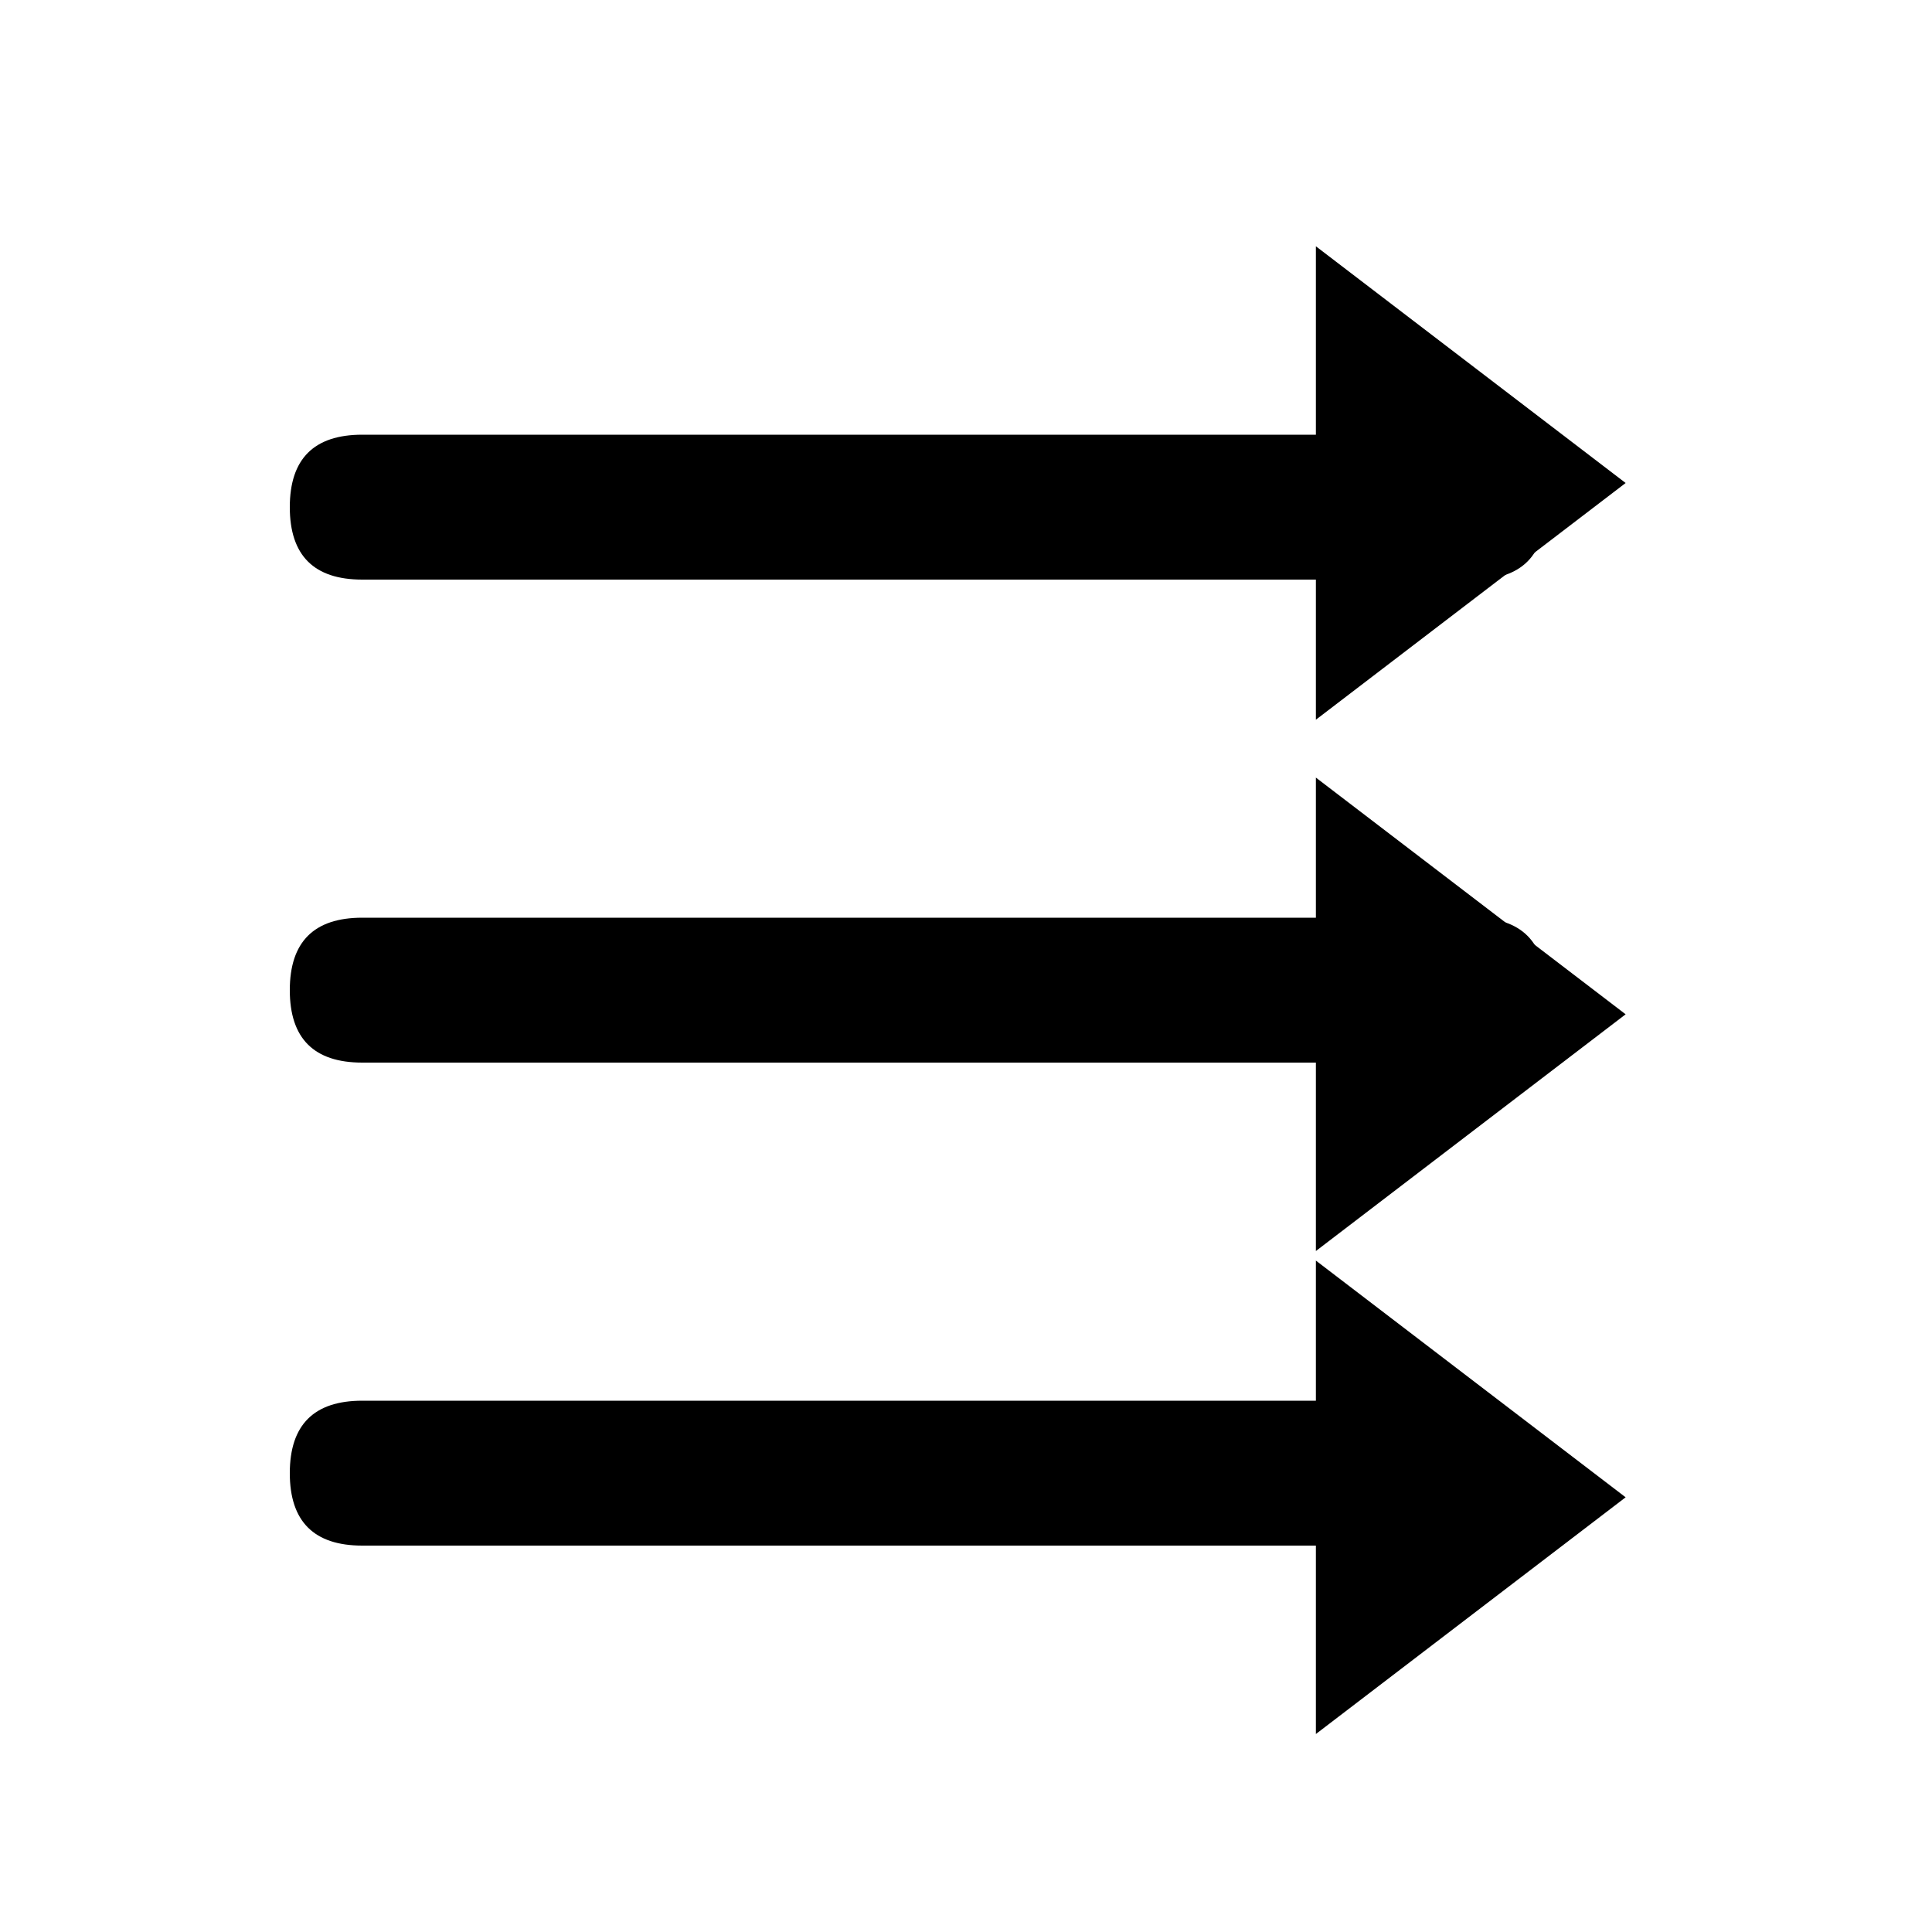 <svg viewBox="0 0 1024 1024" xmlns="http://www.w3.org/2000/svg">
    <path
        d="M697.446 381.466L861.619 256l-164.173-125.466zM697.446 663.066L861.619 537.6l-164.173-125.466zM697.446 919.066L861.619 793.6l-164.173-125.466z">
    </path>
    <path
        d="M153.6 230.4m38.4 0l588.8 0q38.4 0 38.4 38.4l0 0q0 38.4-38.4 38.4l-588.8 0q-38.4 0-38.4-38.4l0 0q0-38.4 38.4-38.4Z">
    </path>
    <path
        d="M153.6 486.4m38.4 0l588.8 0q38.4 0 38.4 38.4l0 0q0 38.4-38.4 38.4l-588.8 0q-38.4 0-38.4-38.4l0 0q0-38.4 38.4-38.4Z">
    </path>
    <path
        d="M153.6 742.4m38.4 0l512 0q38.4 0 38.4 38.4l0 0q0 38.4-38.4 38.4l-512 0q-38.4 0-38.4-38.4l0 0q0-38.4 38.4-38.4Z" />
</svg>